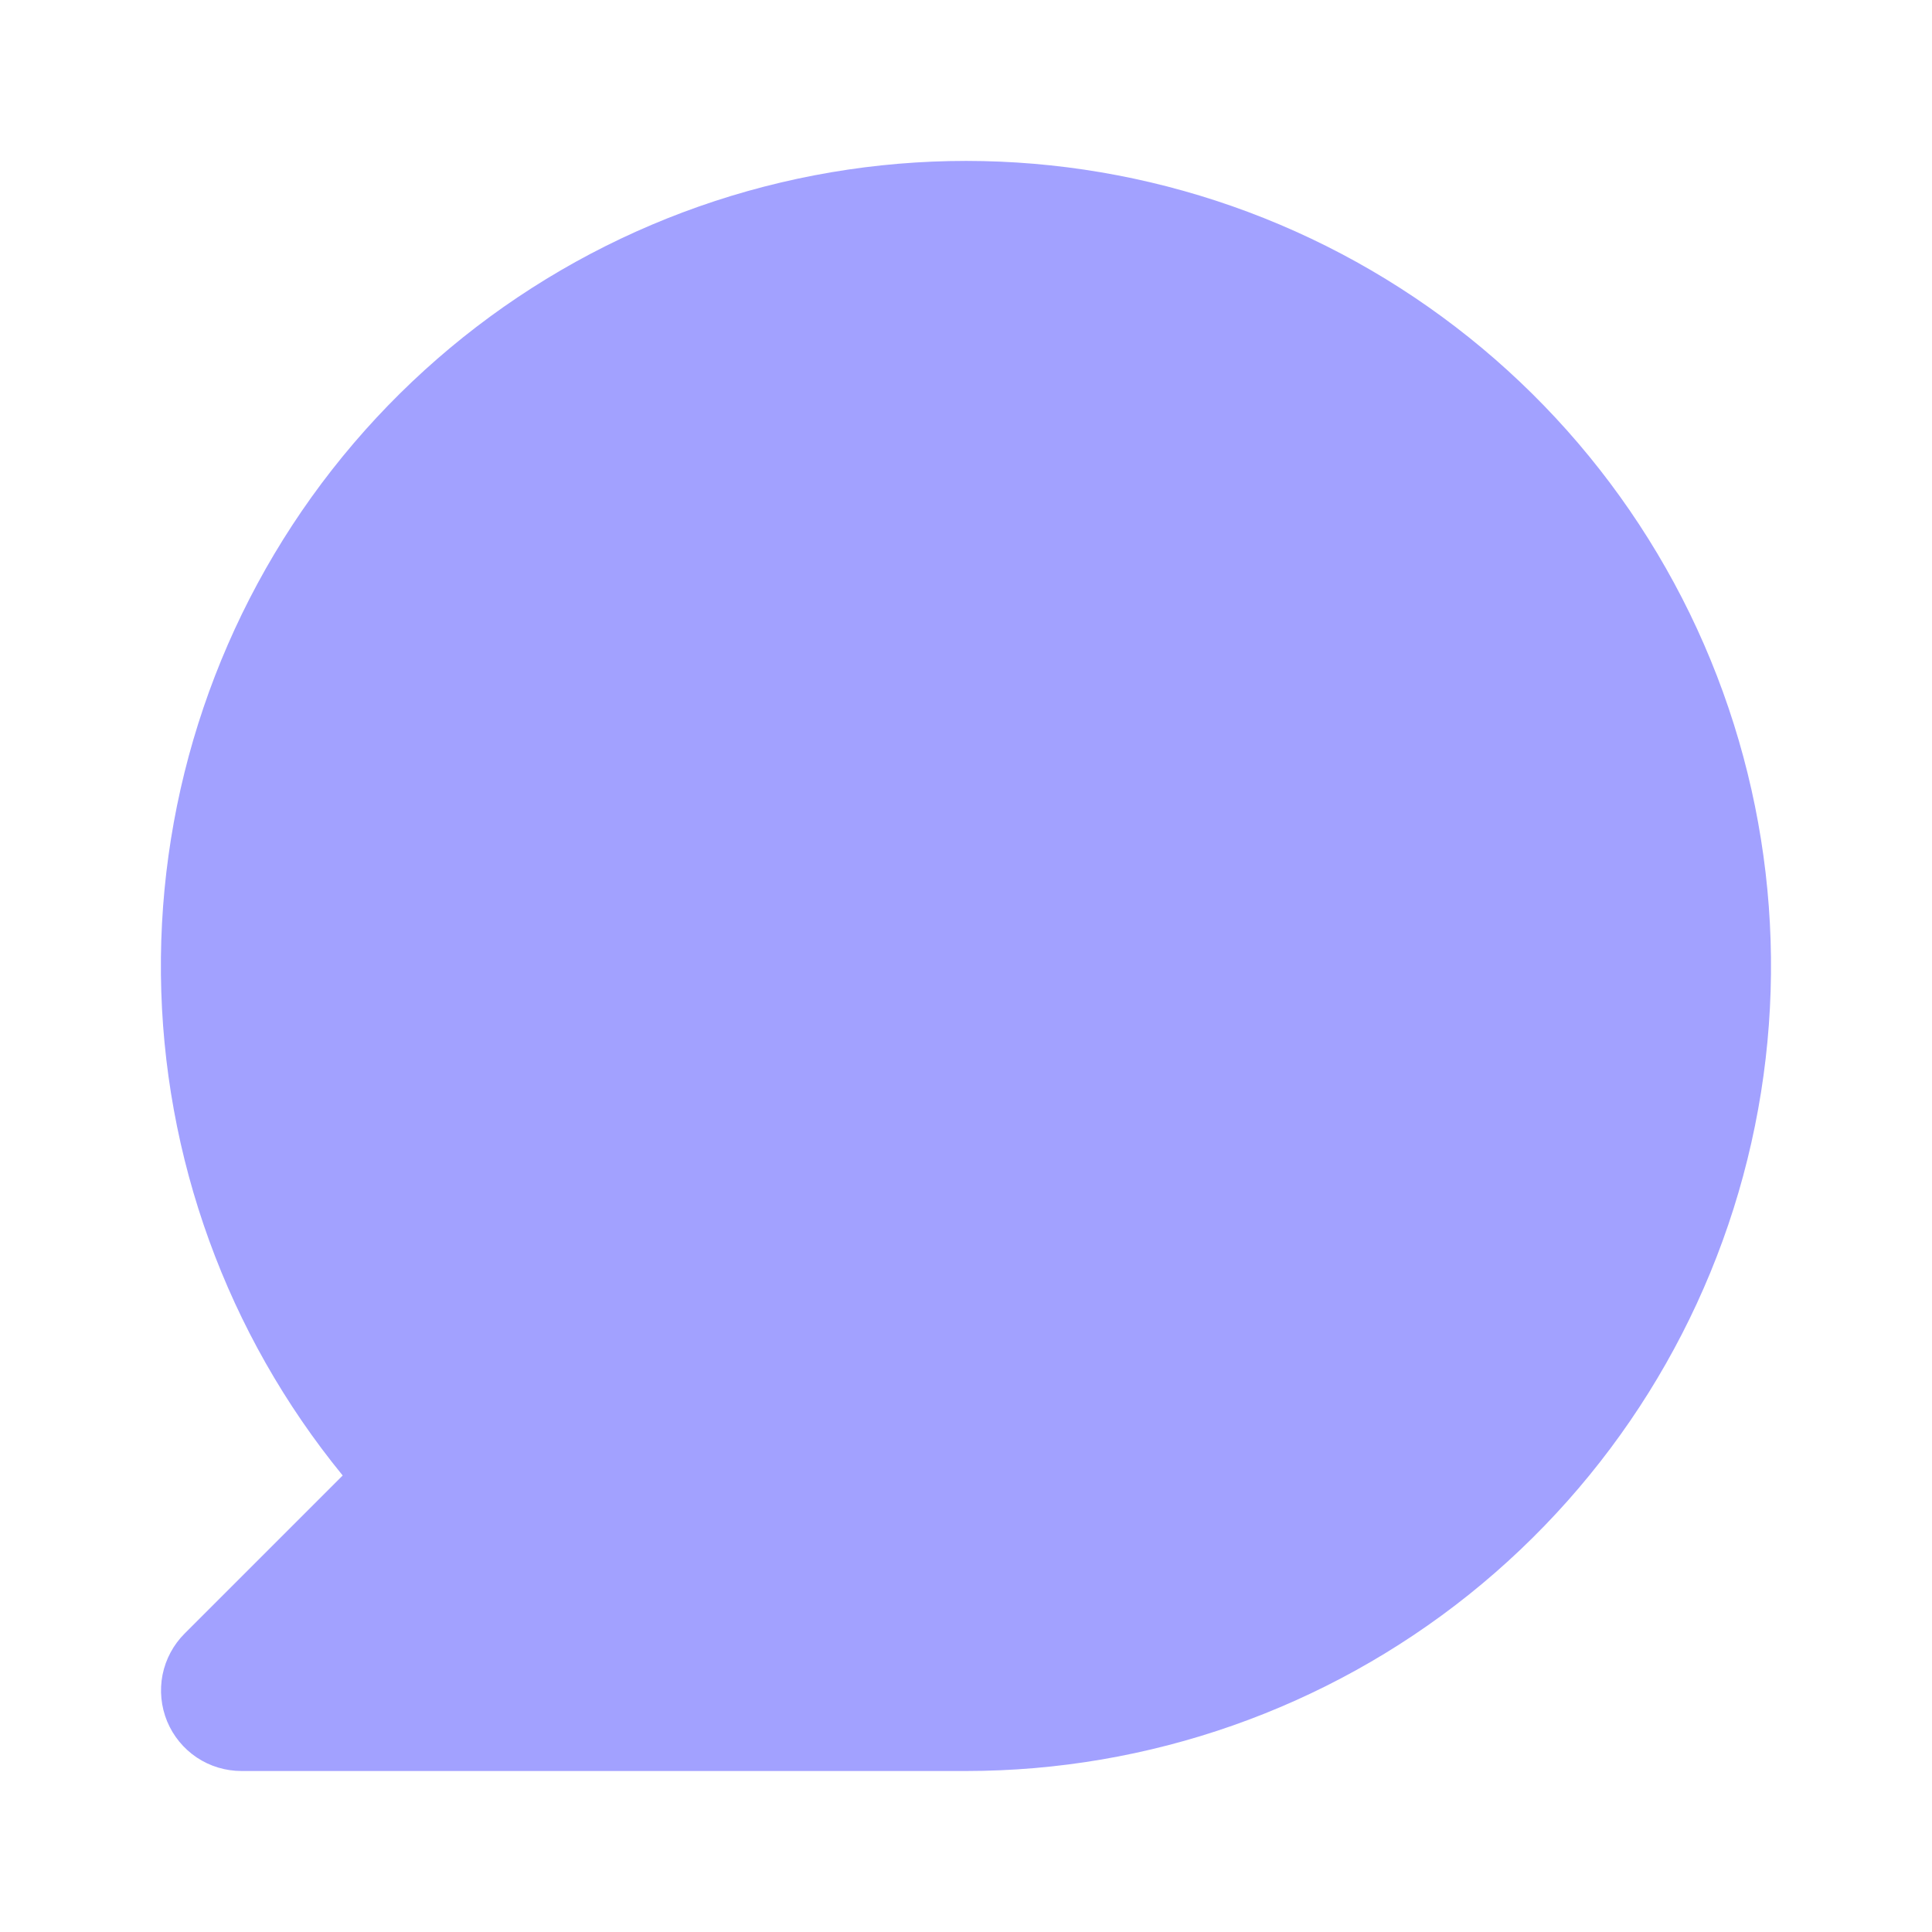 <svg width="24" height="24" viewBox="0 0 24 24" fill="none" xmlns="http://www.w3.org/2000/svg">
<path d="M12 22H3C2.802 22 2.609 21.942 2.444 21.832C2.28 21.722 2.152 21.566 2.076 21.383C2.001 21.2 1.981 20.999 2.019 20.805C2.058 20.611 2.153 20.433 2.293 20.293L4.257 18.329C2.82 16.571 2.023 14.377 1.999 12.106C1.975 9.835 2.725 7.624 4.124 5.836C5.524 4.048 7.49 2.789 9.7 2.267C11.91 1.745 14.232 1.99 16.284 2.963C18.335 3.936 19.995 5.578 20.99 7.619C21.984 9.661 22.255 11.98 21.756 14.195C21.258 16.41 20.02 18.39 18.247 19.809C16.474 21.227 14.271 22 12 22Z" fill="#A2A1FF"/>
</svg>
